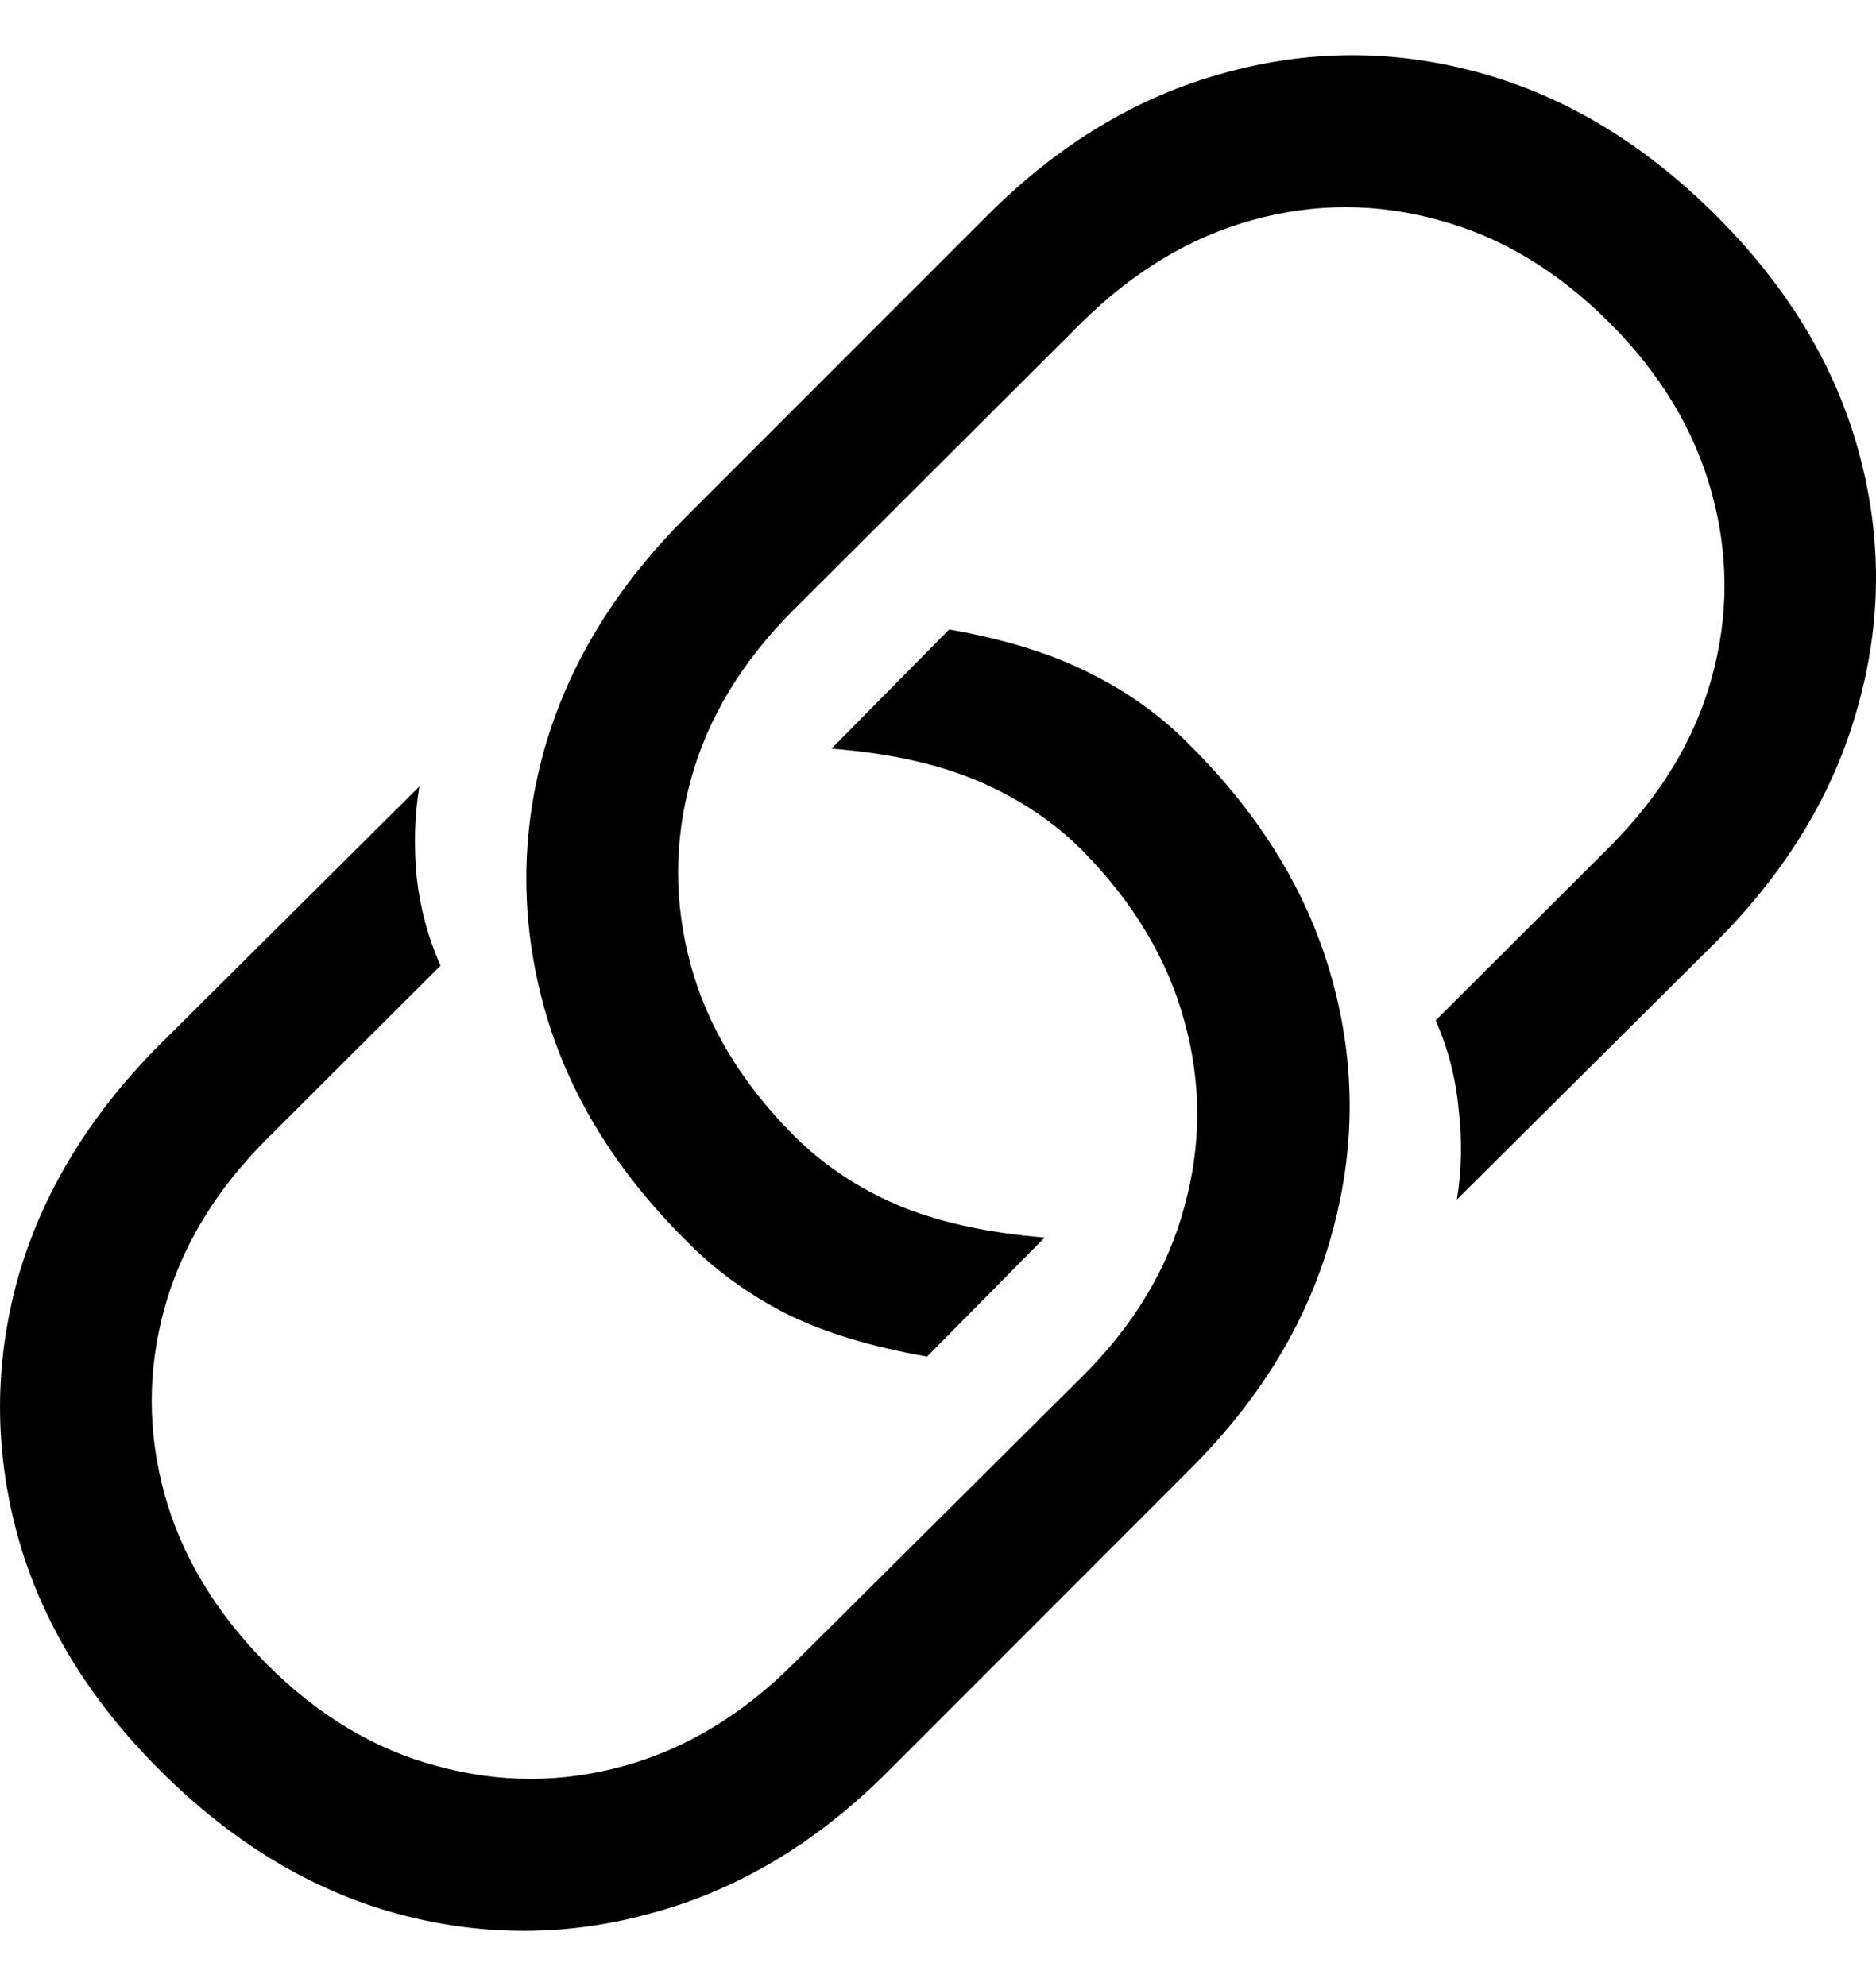<svg
	color="rgb(0, 0, 0)"
	viewBox="0 0 17 18"
	fill="none"
	xmlns="http://www.w3.org/2000/svg"
>
	<path
		d="M8.601 5.705L7.535 6.785C8.064 6.827 8.508 6.926 8.866 7.08C9.229 7.235 9.542 7.443 9.804 7.704C10.268 8.174 10.579 8.691 10.733 9.256C10.888 9.816 10.888 10.376 10.733 10.935C10.584 11.495 10.277 12.007 9.812 12.471L7.19 15.079C6.725 15.542 6.212 15.852 5.651 16.006C5.09 16.161 4.526 16.161 3.96 16.006C3.399 15.857 2.886 15.55 2.421 15.086C1.956 14.617 1.646 14.103 1.491 13.543C1.336 12.978 1.336 12.415 1.491 11.855C1.646 11.296 1.956 10.784 2.421 10.32L3.992 8.752C3.88 8.501 3.808 8.235 3.776 7.952C3.749 7.664 3.757 7.39 3.8 7.128L1.443 9.472C0.807 10.112 0.379 10.818 0.16 11.591C-0.053 12.364 -0.053 13.14 0.16 13.919C0.374 14.692 0.804 15.401 1.451 16.046C2.103 16.697 2.816 17.129 3.591 17.342C4.371 17.555 5.149 17.553 5.924 17.334C6.699 17.121 7.404 16.697 8.04 16.062L10.781 13.319C11.423 12.679 11.85 11.973 12.064 11.2C12.283 10.426 12.286 9.653 12.072 8.88C11.858 8.102 11.425 7.39 10.774 6.745C10.522 6.489 10.226 6.275 9.884 6.105C9.542 5.929 9.114 5.795 8.601 5.705ZM8.401 12.295L9.467 11.216C8.938 11.173 8.492 11.074 8.128 10.919C7.77 10.765 7.46 10.557 7.198 10.296C6.728 9.826 6.415 9.312 6.261 8.752C6.106 8.187 6.106 7.624 6.261 7.064C6.415 6.505 6.725 5.993 7.19 5.529L9.804 2.921C10.274 2.458 10.79 2.148 11.351 1.994C11.912 1.839 12.473 1.839 13.034 1.994C13.595 2.143 14.111 2.452 14.581 2.921C15.046 3.385 15.356 3.9 15.511 4.465C15.666 5.025 15.666 5.585 15.511 6.145C15.356 6.705 15.046 7.216 14.581 7.68L13.01 9.248C13.122 9.504 13.192 9.773 13.218 10.056C13.251 10.338 13.245 10.61 13.202 10.872L15.559 8.528C16.195 7.888 16.62 7.182 16.834 6.409C17.053 5.635 17.055 4.862 16.842 4.089C16.628 3.311 16.198 2.599 15.551 1.954C14.899 1.303 14.183 0.871 13.403 0.658C12.628 0.445 11.853 0.447 11.078 0.666C10.303 0.879 9.595 1.306 8.954 1.946L6.22 4.681C5.579 5.321 5.149 6.027 4.93 6.801C4.716 7.574 4.716 8.349 4.93 9.128C5.144 9.901 5.576 10.61 6.228 11.255C6.48 11.511 6.776 11.727 7.118 11.903C7.46 12.074 7.888 12.205 8.401 12.295Z"
		fill="currentColor"
	/>
</svg>
